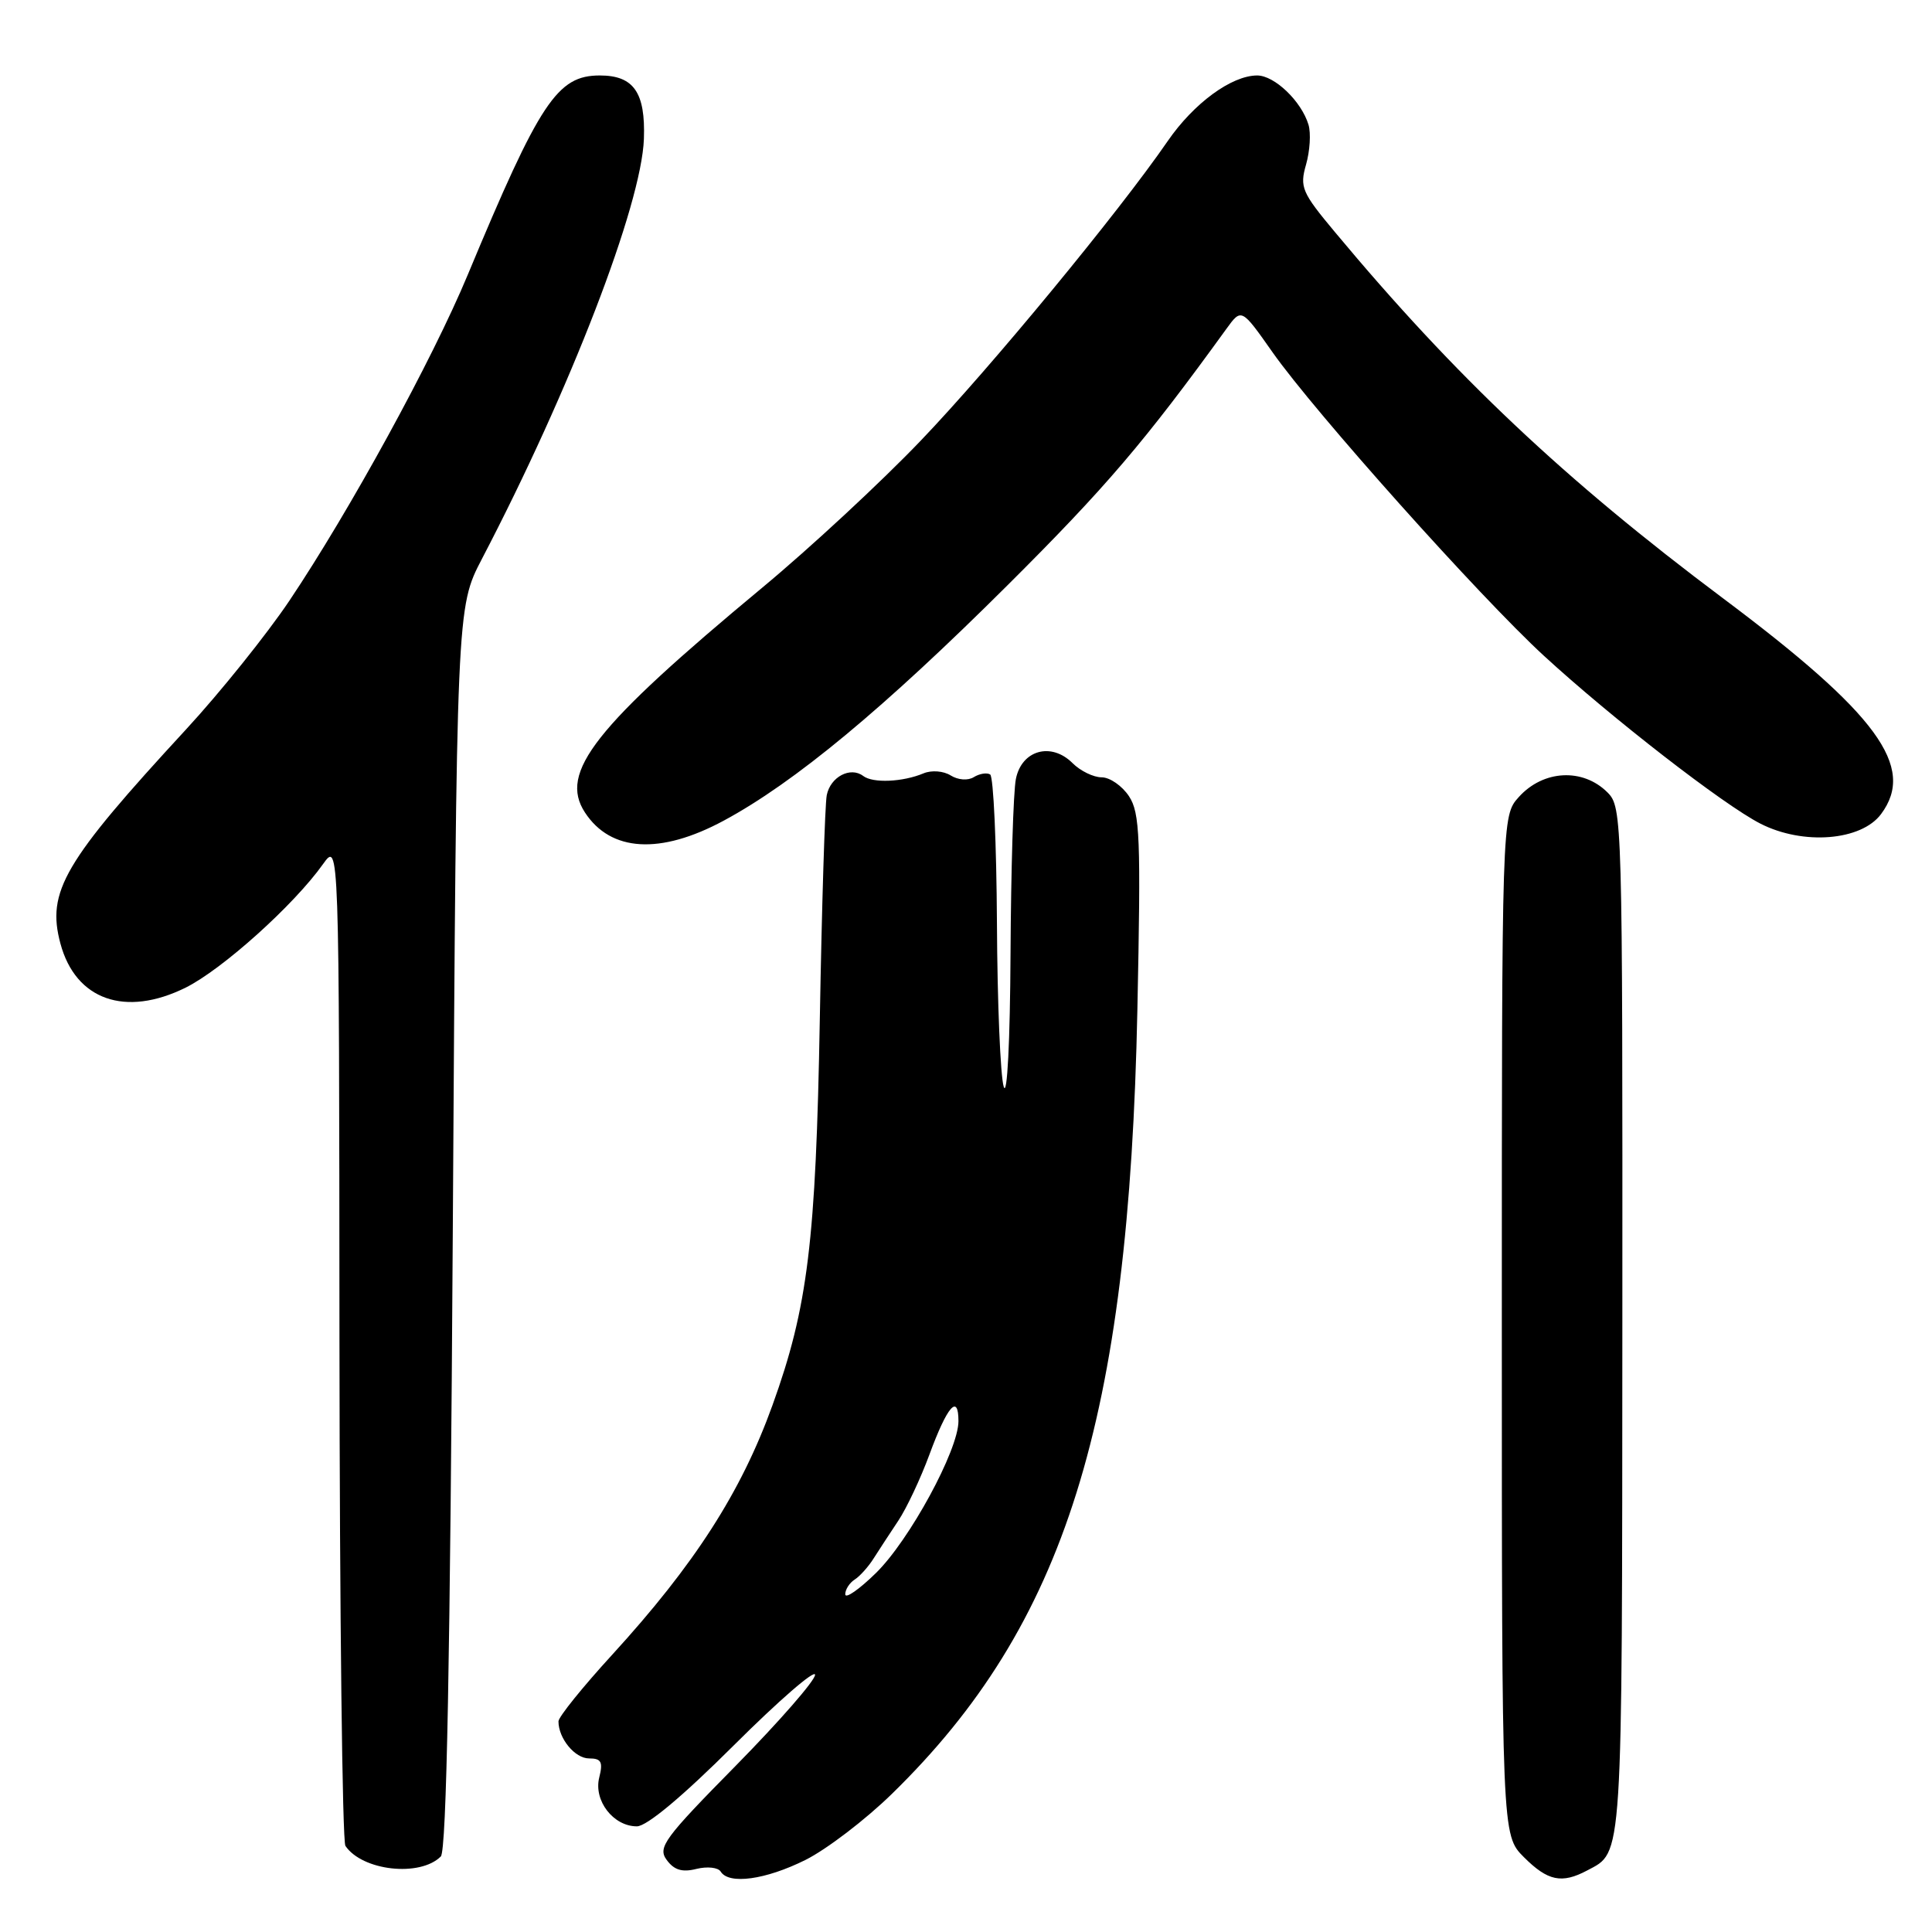 <?xml version="1.0" encoding="UTF-8" standalone="no"?>
<!DOCTYPE svg PUBLIC "-//W3C//DTD SVG 1.1//EN" "http://www.w3.org/Graphics/SVG/1.1/DTD/svg11.dtd" >
<svg xmlns="http://www.w3.org/2000/svg" xmlns:xlink="http://www.w3.org/1999/xlink" version="1.1" viewBox="0 0 256 256">
 <g >
 <path fill="currentColor"
d=" M 106.71 246.46 C 109.52 245.06 114.68 241.12 118.18 237.70 C 141.16 215.28 149.60 188.31 150.71 133.76 C 151.18 110.99 151.05 107.72 149.60 105.51 C 148.69 104.13 147.06 103.00 145.98 103.00 C 144.89 103.00 143.15 102.15 142.12 101.12 C 139.29 98.29 135.37 99.39 134.61 103.22 C 134.27 104.89 133.96 115.31 133.90 126.37 C 133.84 138.02 133.46 145.45 133.00 144.00 C 132.56 142.62 132.15 132.86 132.10 122.31 C 132.04 111.75 131.64 102.90 131.20 102.62 C 130.76 102.35 129.79 102.51 129.04 102.97 C 128.26 103.46 126.95 103.36 125.97 102.75 C 125.01 102.15 123.44 102.03 122.38 102.47 C 119.61 103.63 115.66 103.80 114.38 102.82 C 112.69 101.54 110.04 102.93 109.55 105.36 C 109.31 106.54 108.90 119.88 108.63 135.00 C 108.11 164.51 107.04 173.22 102.36 186.19 C 98.21 197.71 92.03 207.32 81.11 219.27 C 77.20 223.54 74.00 227.51 74.00 228.09 C 74.00 230.36 76.18 233.00 78.05 233.00 C 79.68 233.00 79.92 233.46 79.40 235.54 C 78.64 238.59 81.27 242.00 84.39 242.00 C 85.70 242.00 90.46 238.02 97.23 231.27 C 103.16 225.36 108.00 221.16 108.00 221.92 C 108.00 222.68 103.27 228.09 97.50 233.96 C 88.00 243.60 87.12 244.79 88.34 246.45 C 89.32 247.79 90.39 248.12 92.28 247.64 C 93.71 247.29 95.16 247.44 95.50 248.00 C 96.58 249.75 101.44 249.08 106.71 246.46 Z  M 210.32 247.84 C 215.07 245.31 214.93 247.36 214.97 175.25 C 215.00 108.31 214.96 106.96 213.00 105.00 C 209.74 101.74 204.49 102.01 201.25 105.61 C 199.00 108.11 199.00 108.11 199.00 175.63 C 199.00 243.15 199.00 243.15 201.92 246.08 C 205.09 249.25 206.94 249.64 210.32 247.84 Z  M 58.41 245.99 C 59.17 245.23 59.65 219.90 60.00 162.70 C 60.50 80.50 60.50 80.50 63.85 74.07 C 75.57 51.62 85.00 27.16 85.32 18.41 C 85.54 12.25 83.97 10.00 79.48 10.00 C 73.84 10.00 71.54 13.46 61.98 36.41 C 57.27 47.72 46.35 67.66 38.33 79.62 C 35.33 84.08 29.19 91.73 24.68 96.62 C 8.44 114.22 6.15 118.13 8.01 125.04 C 10.02 132.50 16.61 134.82 24.59 130.87 C 29.45 128.46 38.95 119.92 42.80 114.50 C 44.94 111.50 44.94 111.50 44.98 177.50 C 45.01 213.80 45.36 243.99 45.77 244.59 C 48.01 247.90 55.65 248.75 58.41 245.99 Z  M 95.88 108.75 C 105.27 103.70 117.14 93.85 133.55 77.50 C 146.56 64.54 151.65 58.57 162.50 43.58 C 164.50 40.82 164.50 40.82 168.62 46.68 C 174.21 54.62 196.03 79.03 204.56 86.88 C 213.55 95.14 228.37 106.64 233.27 109.14 C 238.92 112.02 246.62 111.41 249.25 107.87 C 253.91 101.62 248.77 94.60 228.30 79.27 C 207.31 63.55 192.85 49.91 176.90 30.77 C 172.49 25.49 172.20 24.80 173.06 21.80 C 173.57 20.01 173.72 17.64 173.38 16.52 C 172.44 13.41 168.88 10.00 166.58 10.00 C 163.18 10.01 158.18 13.68 154.73 18.69 C 148.25 28.11 131.27 48.71 122.00 58.39 C 116.78 63.85 107.33 72.62 101.00 77.87 C 78.74 96.36 74.03 102.34 77.51 107.66 C 80.93 112.88 87.48 113.27 95.88 108.75 Z  M 112.00 211.25 C 112.00 210.62 112.56 209.74 113.25 209.30 C 113.94 208.86 115.07 207.60 115.76 206.50 C 116.46 205.40 117.93 203.15 119.03 201.50 C 120.13 199.85 121.99 195.90 123.16 192.72 C 125.52 186.31 127.00 184.61 127.00 188.31 C 127.00 192.15 120.49 204.12 116.05 208.45 C 113.82 210.63 112.00 211.89 112.00 211.25 Z "/>
</g>
</svg>